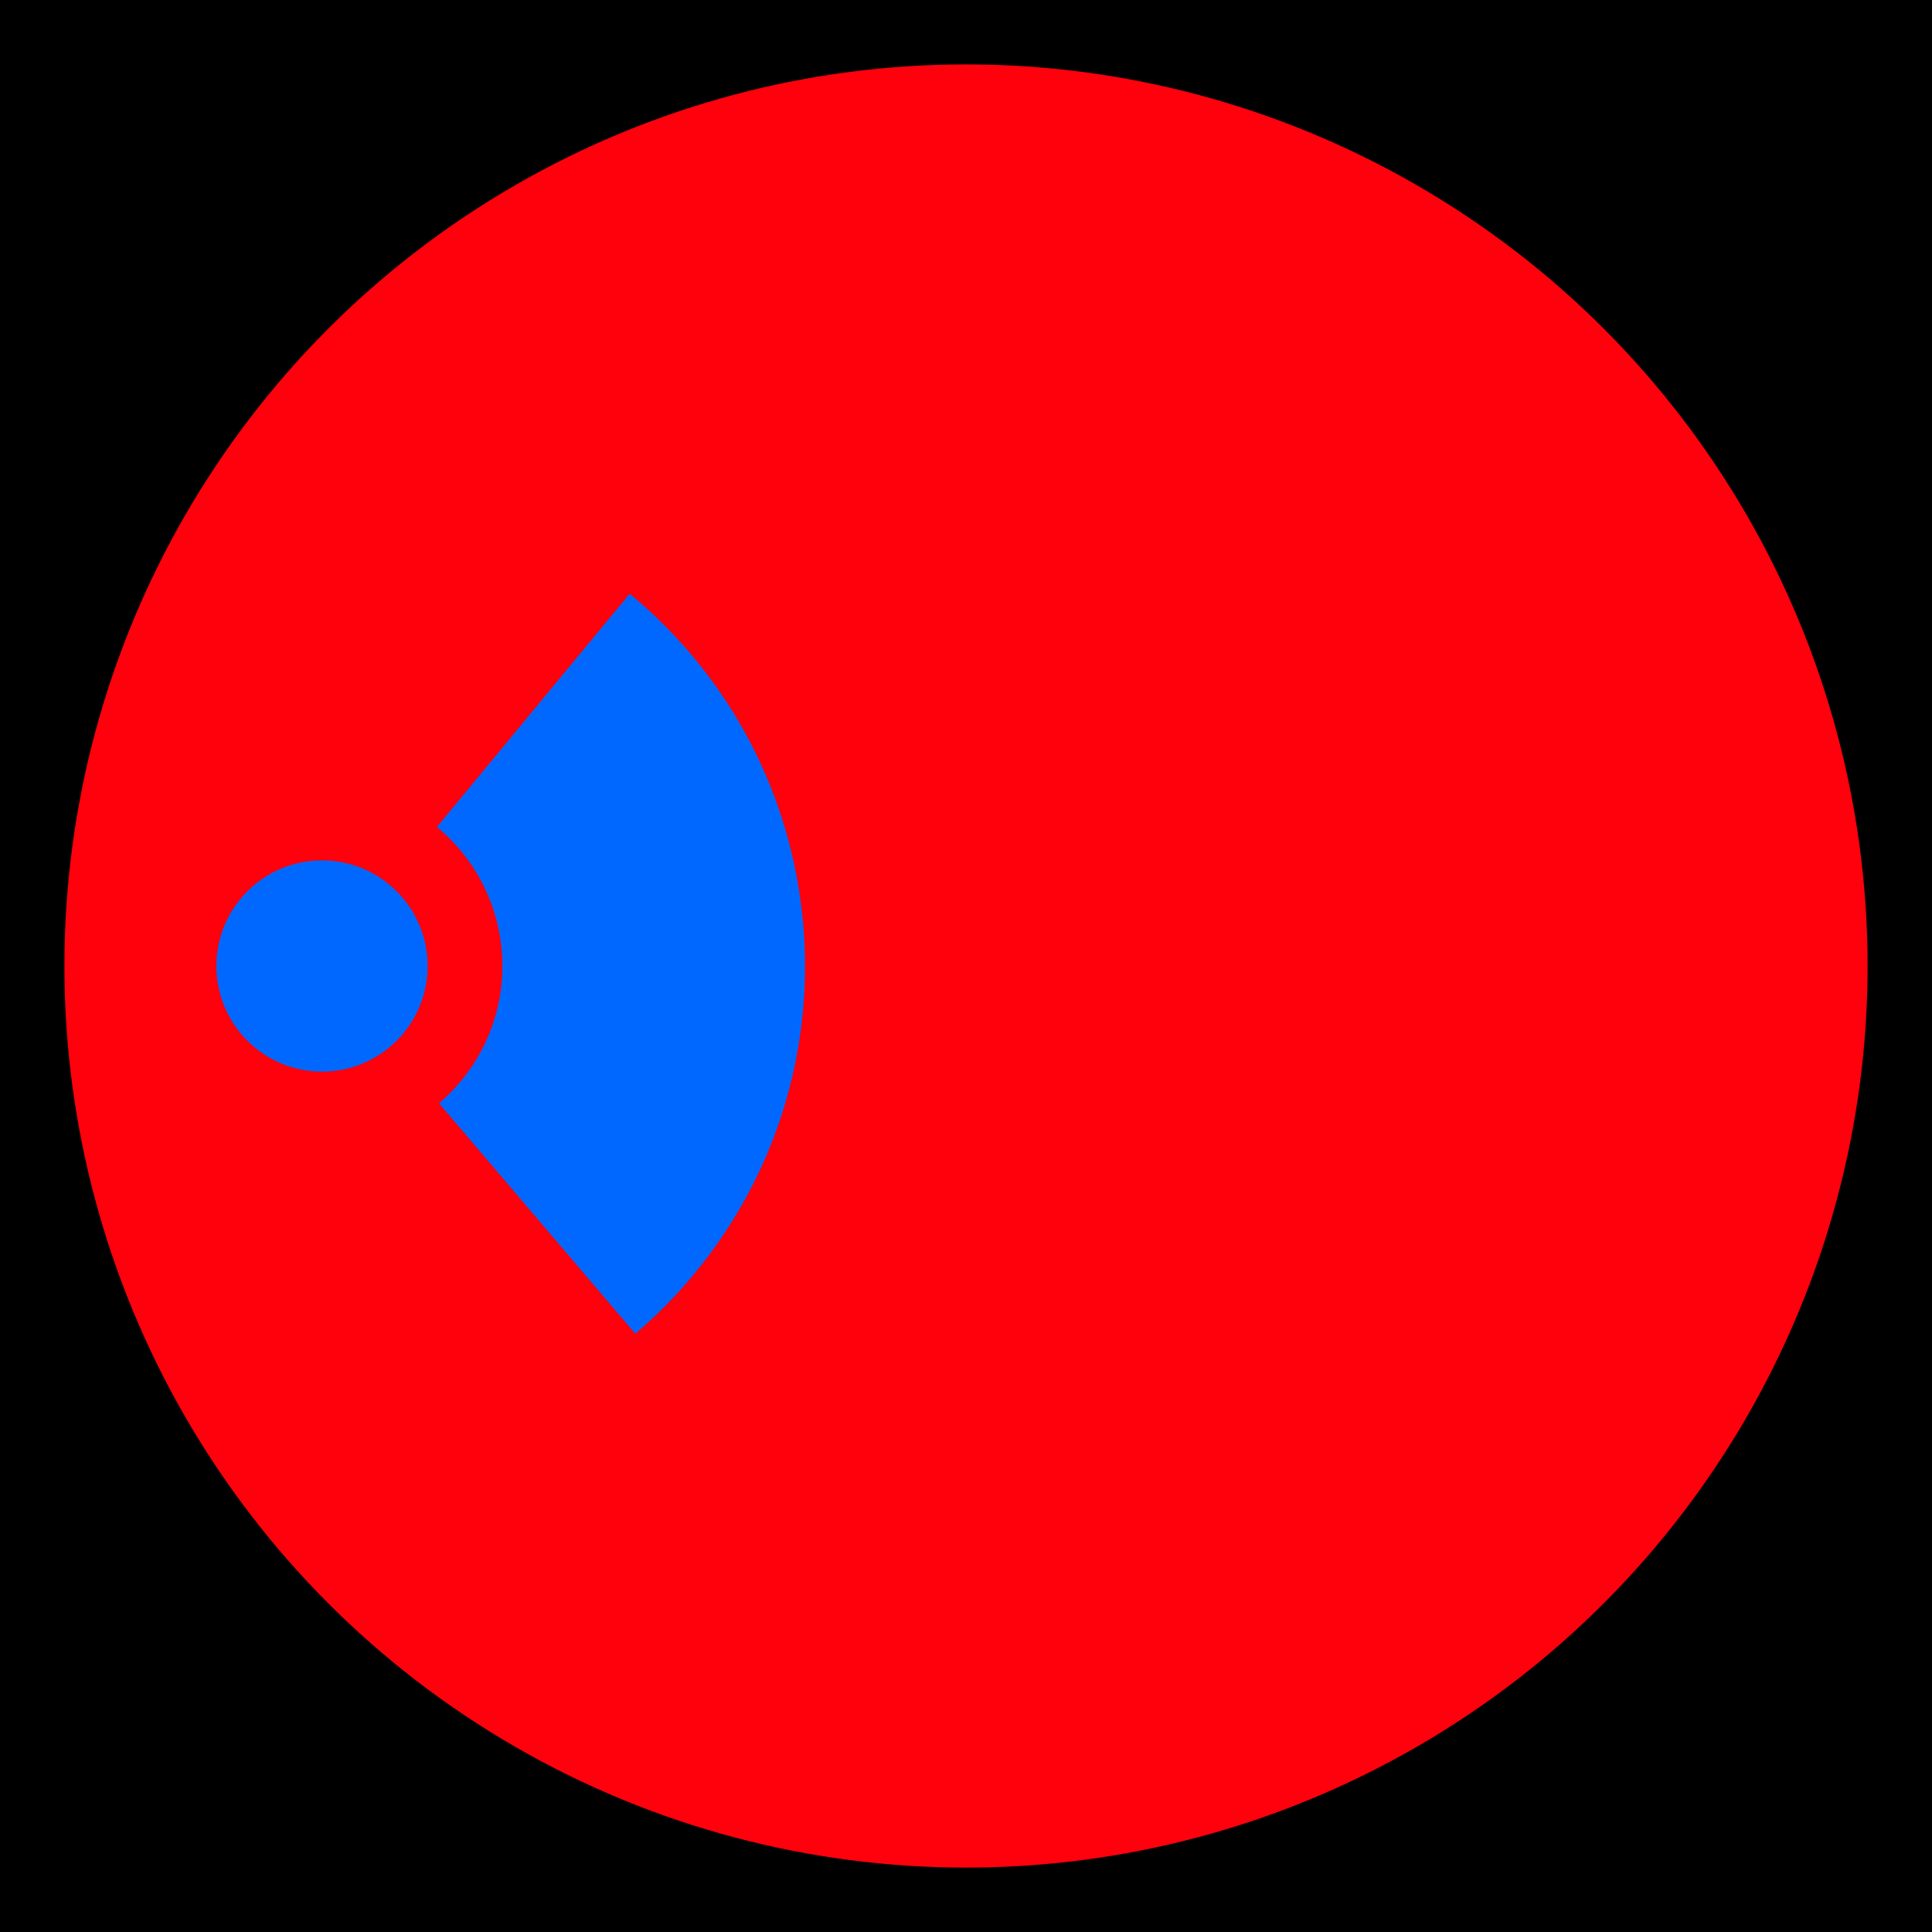<?xml version="1.0" encoding="UTF-8" standalone="no"?>
<!-- Created with Inkscape (http://www.inkscape.org/) -->

<svg
   width="30"
   height="30"
   viewBox="0 0 30 30"
   version="1.1"
   id="svg1"
   inkscape:version="1.3 (0e150ed6c4, 2023-07-21)"
   sodipodi:docname="SeparateBase.svg"
   inkscape:export-filename="Base.png"
   inkscape:export-xdpi="960"
   inkscape:export-ydpi="960"
   xmlns:inkscape="http://www.inkscape.org/namespaces/inkscape"
   xmlns:sodipodi="http://sodipodi.sourceforge.net/DTD/sodipodi-0.dtd"
   xmlns="http://www.w3.org/2000/svg"
   xmlns:svg="http://www.w3.org/2000/svg">
  <sodipodi:namedview
     id="namedview1"
     pagecolor="#ffffff"
     bordercolor="#000000"
     borderopacity="0.25"
     inkscape:showpageshadow="2"
     inkscape:pageopacity="0.0"
     inkscape:pagecheckerboard="0"
     inkscape:deskcolor="#d1d1d1"
     inkscape:document-units="px"
     inkscape:zoom="16"
     inkscape:cx="8.71875"
     inkscape:cy="13.34375"
     inkscape:current-layer="layer1"
     showguides="true">
    <sodipodi:guide
       position="15,15"
       orientation="0,1"
       id="guide2"
       inkscape:locked="false"
       inkscape:label=""
       inkscape:color="rgb(0,134,229)" />
    <sodipodi:guide
       position="5,15"
       orientation="-1,0"
       id="guide3"
       inkscape:locked="false"
       inkscape:label=""
       inkscape:color="rgb(0,134,229)" />
  </sodipodi:namedview>
  <defs
     id="defs1" />
  <g
     inkscape:label="图层 1"
     inkscape:groupmode="layer"
     id="layer1">
    <rect
       style="display:inline;fill:#000000;fill-opacity:1;fill-rule:evenodd;stroke-width:5;stroke-linecap:square;stroke-miterlimit:50;paint-order:markers stroke fill"
       id="rect1"
       width="30"
       height="30"
       x="0"
       y="0"
       inkscape:label="bg" />
    <ellipse
       style="display:inline;fill:#ff000d;fill-opacity:1;fill-rule:evenodd;stroke-width:5;stroke-linecap:square;stroke-miterlimit:50;paint-order:markers stroke fill"
       id="path4"
       cx="15"
       cy="15"
       inkscape:label="enemyMapDot"
       rx="14"
       ry="14" />
    <g
       id="g4"
       inkscape:label="player"
       transform="translate(-5,5)">
      <path
         id="path2"
         style="fill:#0068ff;fill-opacity:1;fill-rule:evenodd;stroke-width:5;stroke-linecap:square;stroke-miterlimit:50;paint-order:markers stroke fill"
         d="m 14.865,15.71 c 0.327,-0.279 0.634,-0.59 0.917,-0.932 2.638,-3.193 2.189,-7.92 -1.004,-10.559 L 11.784,7.841 c 1.193,0.985 1.361,2.751 0.375,3.943 -0.106,0.128 -0.22,0.244 -0.342,0.348 z"
         sodipodi:nodetypes="csccccc"
         inkscape:label="playerViewIndicator"
         inkscape:transform-center-x="-4.6421365"
         inkscape:transform-center-y="-0.035898164" />
      <circle
         style="fill:#0068ff;fill-opacity:1;fill-rule:evenodd;stroke-width:5;stroke-linecap:square;stroke-miterlimit:50;paint-order:markers stroke fill"
         id="path1"
         cx="10"
         cy="10"
         inkscape:label="playerMapDot"
         r="1.64" />
    </g>
  </g>
</svg>
